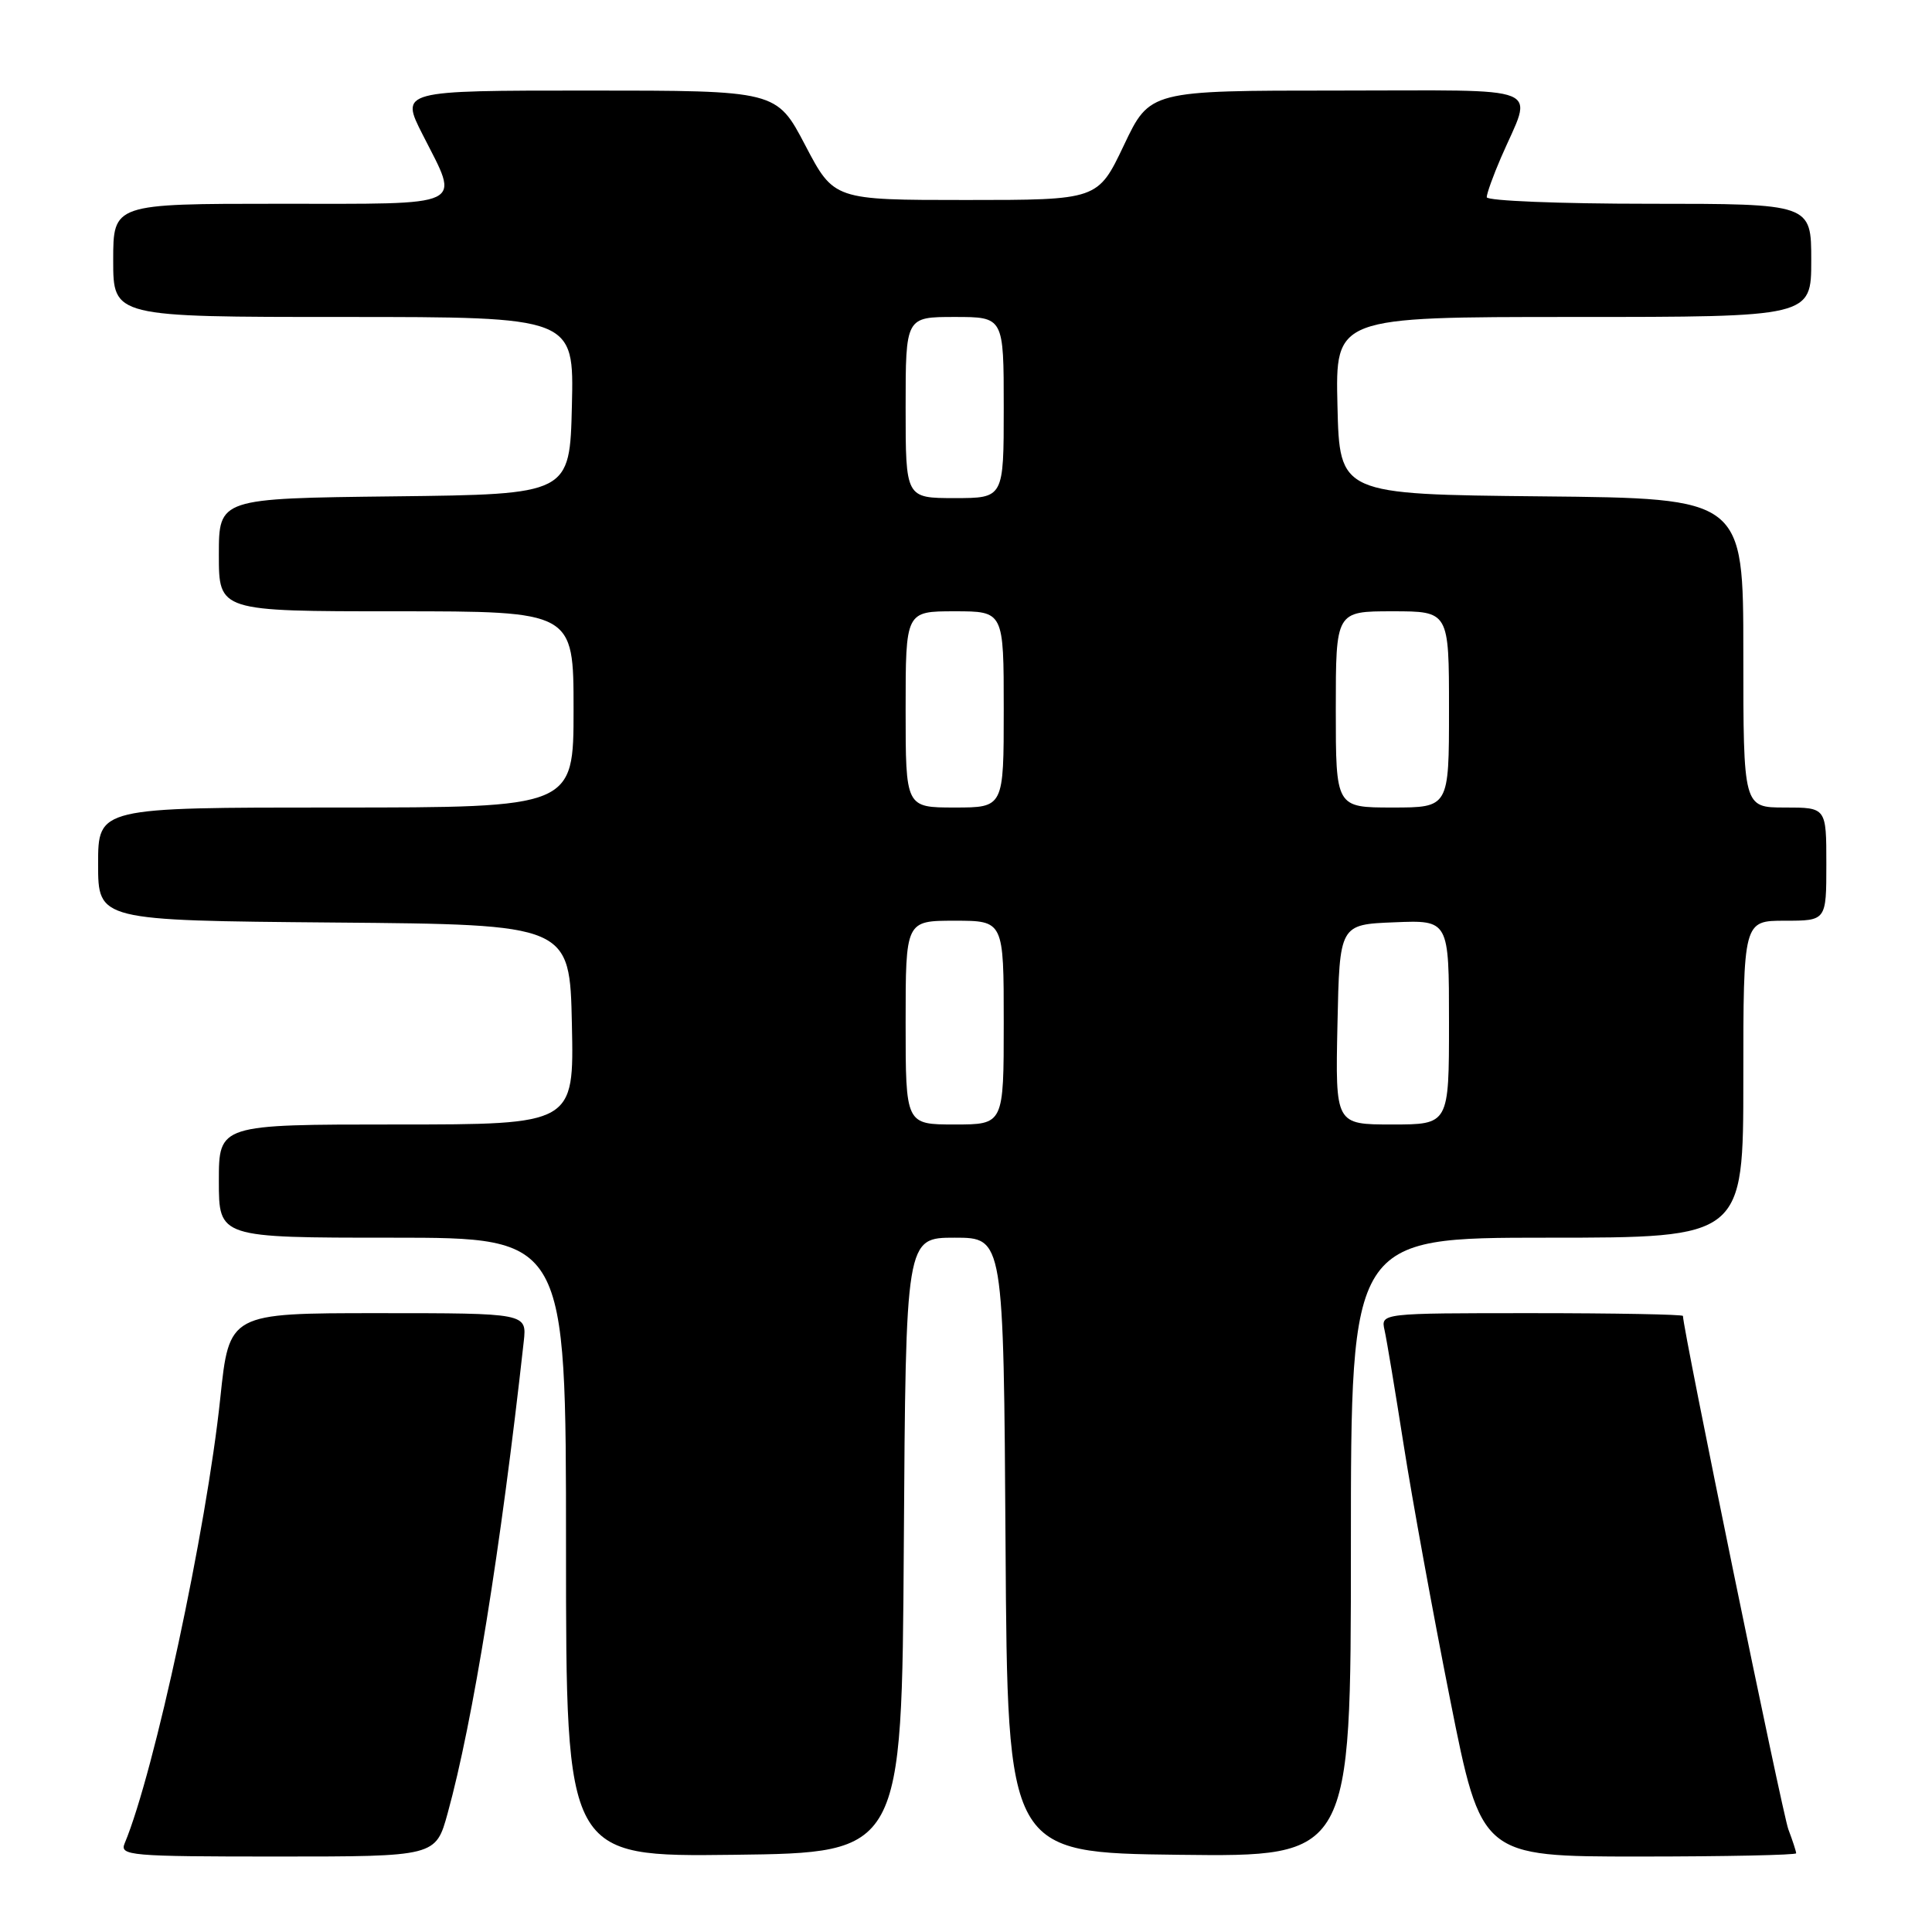 <?xml version="1.0" encoding="UTF-8" standalone="no"?>
<!DOCTYPE svg PUBLIC "-//W3C//DTD SVG 1.1//EN" "http://www.w3.org/Graphics/SVG/1.1/DTD/svg11.dtd" >
<svg xmlns="http://www.w3.org/2000/svg" xmlns:xlink="http://www.w3.org/1999/xlink" version="1.1" viewBox="0 0 256 256">
 <g >
 <path fill="currentColor"
d=" M 59.32 240.25 C 62.66 228.14 66.36 205.20 69.40 177.75 C 69.81 174.00 69.81 174.00 50.09 174.00 C 30.37 174.00 30.37 174.00 29.19 185.25 C 27.36 202.69 20.45 234.84 16.52 244.25 C 15.83 245.88 17.17 246.00 36.76 246.00 C 57.74 246.00 57.74 246.00 59.32 240.25 Z  M 119.76 204.75 C 120.02 164.00 120.02 164.00 126.50 164.00 C 132.98 164.00 132.98 164.00 133.24 204.75 C 133.50 245.50 133.50 245.50 156.25 245.77 C 179.00 246.04 179.00 246.04 179.00 205.02 C 179.00 164.00 179.00 164.00 205.00 164.00 C 231.00 164.00 231.00 164.00 231.00 143.00 C 231.00 122.00 231.00 122.00 236.50 122.00 C 242.00 122.00 242.00 122.00 242.00 114.50 C 242.00 107.00 242.00 107.00 236.50 107.00 C 231.00 107.00 231.00 107.00 231.00 86.52 C 231.00 66.03 231.00 66.03 204.25 65.77 C 177.50 65.50 177.50 65.50 177.22 53.75 C 176.94 42.00 176.94 42.00 208.47 42.00 C 240.00 42.00 240.00 42.00 240.00 34.50 C 240.00 27.00 240.00 27.00 218.50 27.00 C 206.68 27.00 197.00 26.61 197.00 26.13 C 197.00 25.65 197.85 23.28 198.89 20.88 C 203.14 11.05 205.46 12.00 177.25 12.00 C 152.36 12.00 152.36 12.00 148.92 19.25 C 145.47 26.50 145.47 26.50 127.99 26.50 C 110.50 26.50 110.50 26.50 106.70 19.25 C 102.90 12.00 102.90 12.00 77.97 12.00 C 53.03 12.00 53.03 12.00 56.02 17.87 C 60.95 27.59 62.19 27.00 37.00 27.00 C 15.00 27.00 15.00 27.00 15.00 34.50 C 15.00 42.00 15.00 42.00 45.53 42.00 C 76.06 42.00 76.06 42.00 75.78 53.75 C 75.50 65.50 75.50 65.50 52.25 65.77 C 29.00 66.04 29.00 66.04 29.00 73.52 C 29.00 81.00 29.00 81.00 52.50 81.00 C 76.00 81.00 76.00 81.00 76.00 94.00 C 76.00 107.00 76.00 107.00 44.50 107.00 C 13.00 107.00 13.00 107.00 13.00 114.49 C 13.00 121.97 13.00 121.97 44.25 122.24 C 75.50 122.50 75.50 122.50 75.78 135.75 C 76.06 149.00 76.06 149.00 52.53 149.00 C 29.00 149.00 29.00 149.00 29.00 156.50 C 29.00 164.00 29.00 164.00 52.00 164.00 C 75.00 164.00 75.00 164.00 75.00 205.02 C 75.00 246.04 75.00 246.04 97.25 245.77 C 119.50 245.50 119.50 245.50 119.76 204.75 Z  M 238.00 245.57 C 238.00 245.33 237.54 243.91 236.97 242.41 C 236.18 240.34 223.00 176.14 223.00 174.37 C 223.00 174.17 213.99 174.00 202.98 174.00 C 182.96 174.00 182.96 174.00 183.46 176.25 C 183.74 177.49 184.88 184.35 186.00 191.50 C 187.12 198.65 189.89 213.84 192.16 225.25 C 196.29 246.00 196.29 246.00 217.15 246.00 C 228.62 246.00 238.00 245.80 238.00 245.57 Z  M 120.00 135.50 C 120.00 122.00 120.00 122.00 126.50 122.00 C 133.00 122.00 133.00 122.00 133.00 135.50 C 133.00 149.00 133.00 149.00 126.50 149.00 C 120.00 149.00 120.00 149.00 120.00 135.50 Z  M 177.22 135.75 C 177.50 122.50 177.50 122.50 184.75 122.21 C 192.00 121.91 192.00 121.91 192.00 135.46 C 192.00 149.00 192.00 149.00 184.47 149.00 C 176.94 149.00 176.94 149.00 177.22 135.75 Z  M 120.00 94.00 C 120.00 81.00 120.00 81.00 126.50 81.00 C 133.00 81.00 133.00 81.00 133.00 94.00 C 133.00 107.00 133.00 107.00 126.50 107.00 C 120.00 107.00 120.00 107.00 120.00 94.00 Z  M 177.00 94.00 C 177.00 81.00 177.00 81.00 184.50 81.00 C 192.00 81.00 192.00 81.00 192.00 94.00 C 192.00 107.00 192.00 107.00 184.50 107.00 C 177.00 107.00 177.00 107.00 177.00 94.00 Z  M 120.00 54.00 C 120.00 42.00 120.00 42.00 126.50 42.00 C 133.00 42.00 133.00 42.00 133.00 54.00 C 133.00 66.00 133.00 66.00 126.50 66.00 C 120.00 66.00 120.00 66.00 120.00 54.00 Z "/>
</g>
</svg>